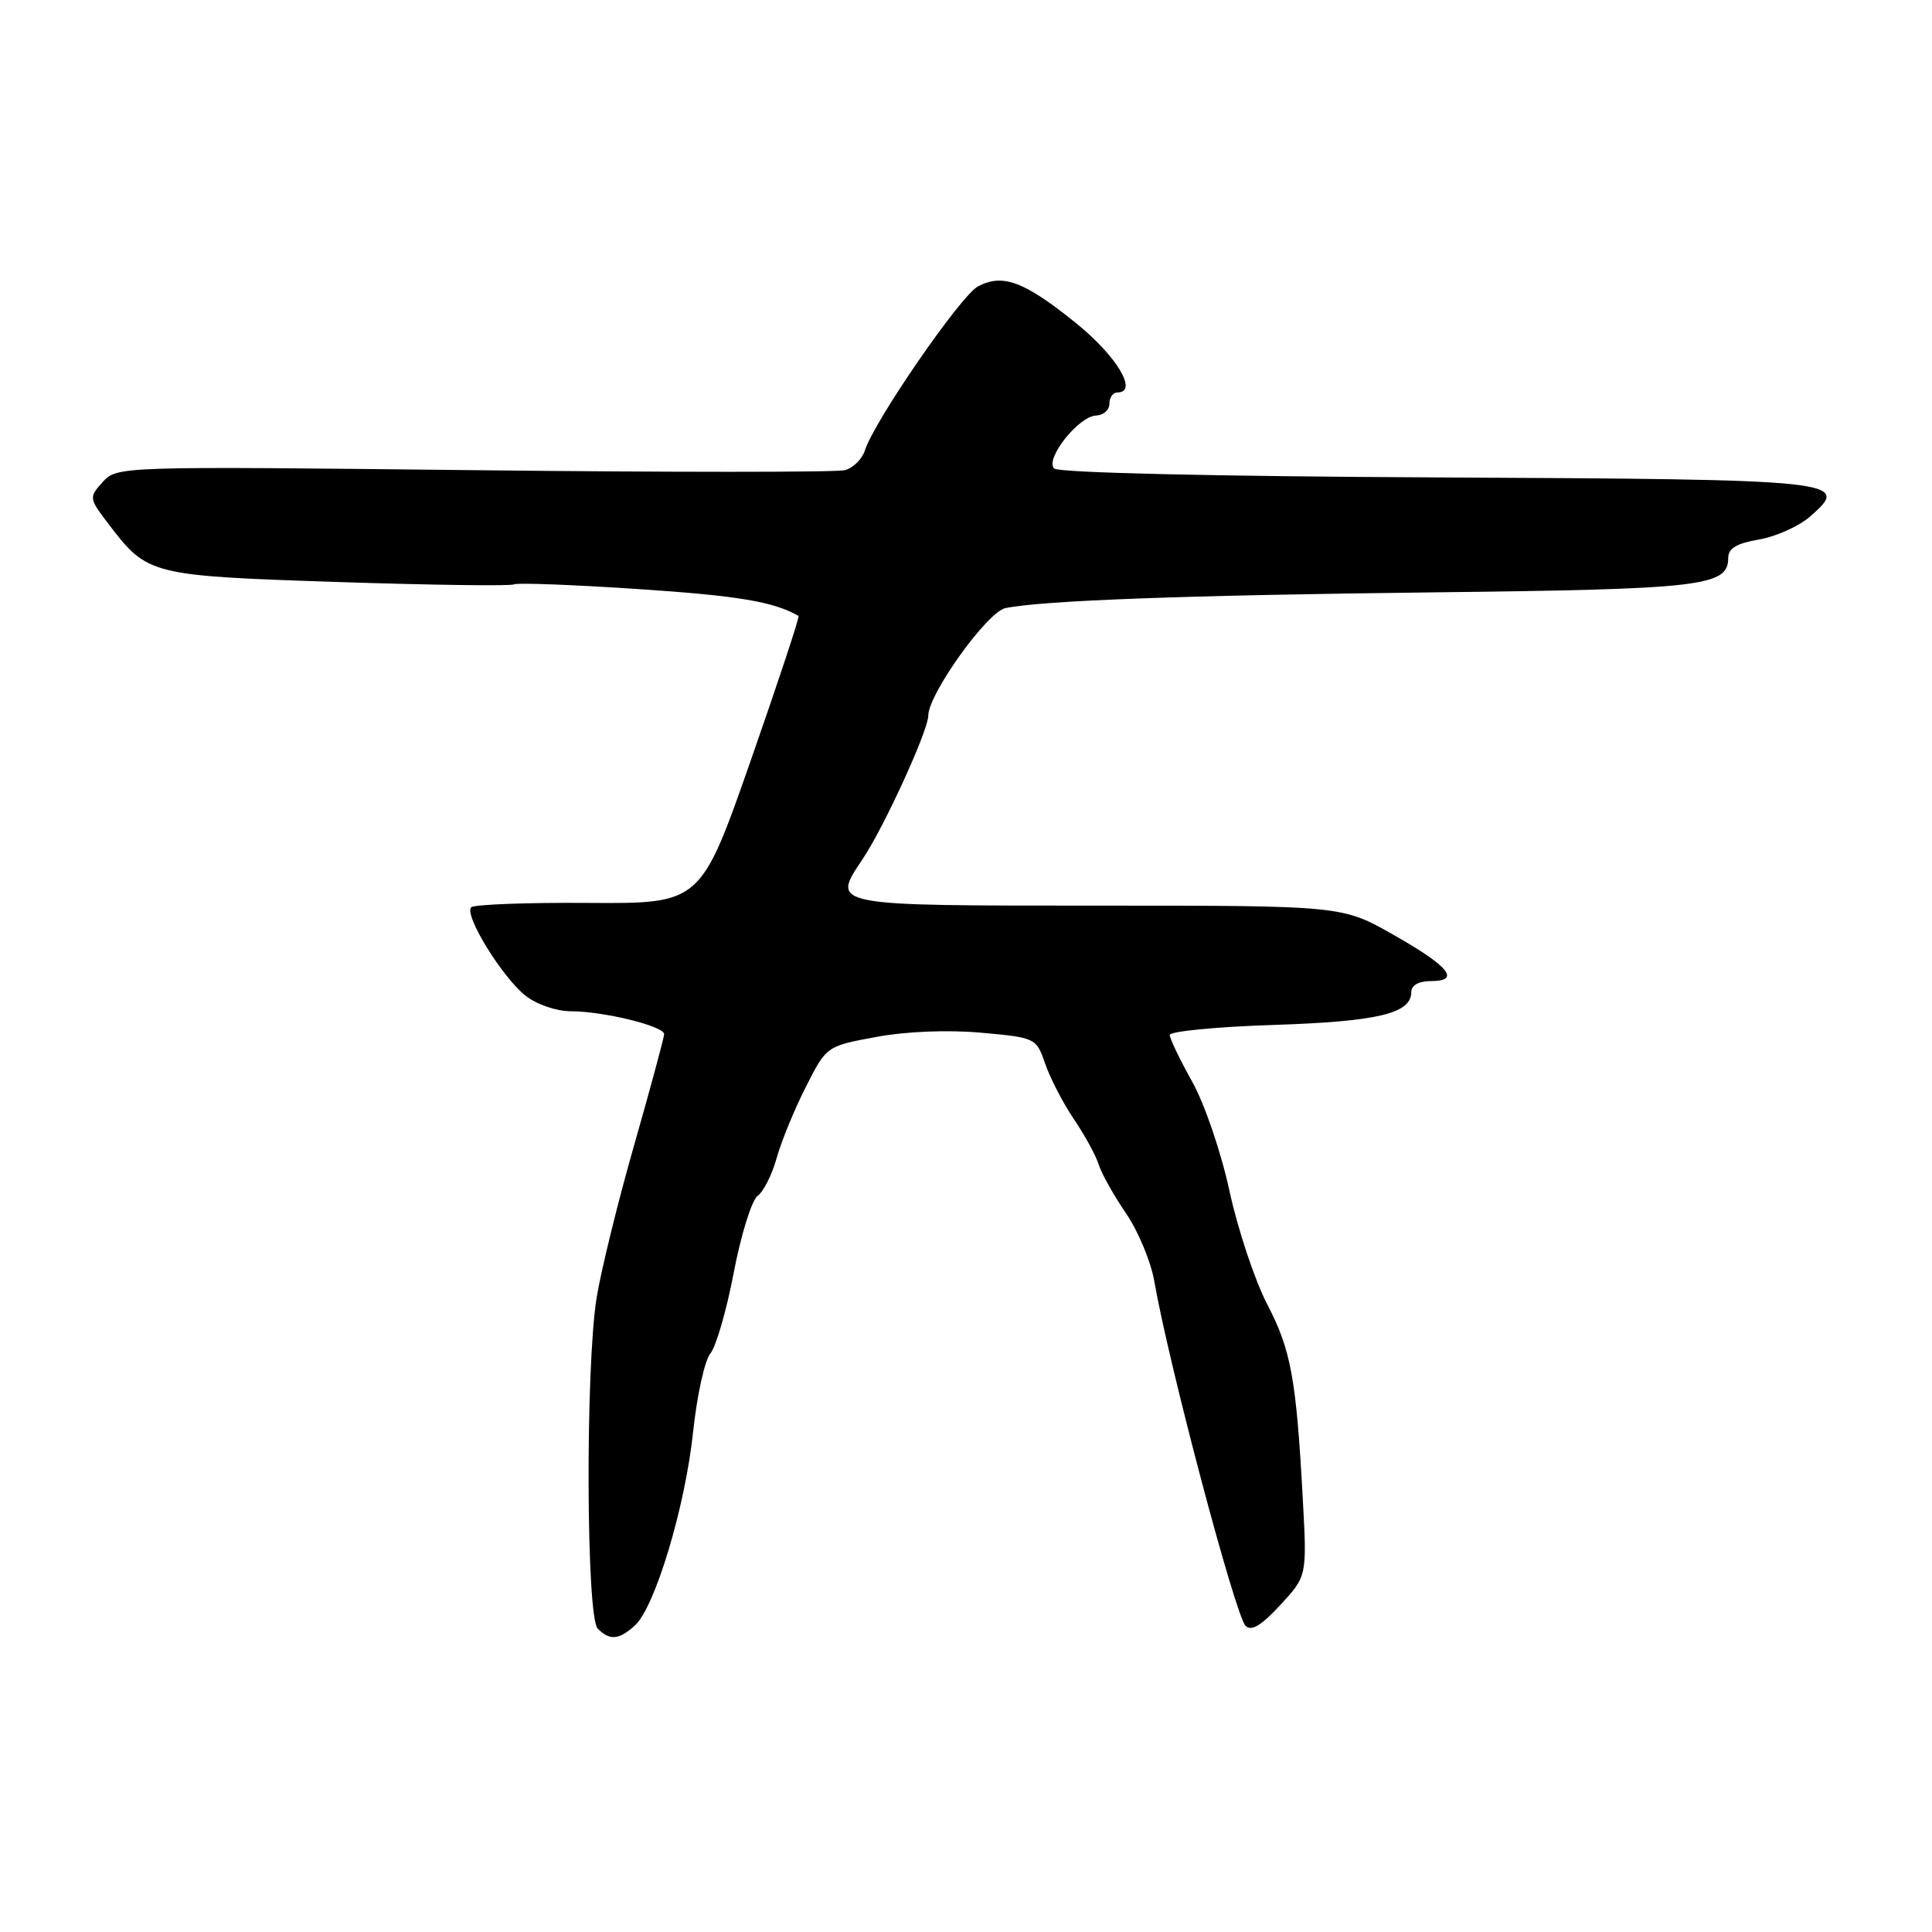 <?xml version="1.0" encoding="UTF-8" standalone="no"?>
<!DOCTYPE svg PUBLIC "-//W3C//DTD SVG 1.1//EN" "http://www.w3.org/Graphics/SVG/1.1/DTD/svg11.dtd" >
<svg xmlns="http://www.w3.org/2000/svg" xmlns:xlink="http://www.w3.org/1999/xlink" version="1.1" viewBox="0 0 256 256">
 <g >
 <path fill="currentColor"
d=" M 84.13 215.38 C 86.79 212.97 90.79 199.68 91.84 189.74 C 92.35 184.92 93.38 180.24 94.13 179.34 C 94.88 178.44 96.28 173.60 97.23 168.60 C 98.19 163.59 99.61 159.03 100.39 158.46 C 101.17 157.89 102.30 155.64 102.91 153.46 C 103.51 151.28 105.24 147.05 106.76 144.06 C 109.51 138.62 109.51 138.62 116.11 137.40 C 120.11 136.66 125.59 136.44 130.01 136.84 C 137.25 137.49 137.31 137.53 138.51 141.00 C 139.18 142.93 140.89 146.22 142.32 148.33 C 143.75 150.43 145.22 153.13 145.59 154.33 C 145.97 155.52 147.59 158.42 149.20 160.77 C 150.81 163.12 152.50 167.17 152.95 169.77 C 154.87 180.81 163.69 214.09 165.05 215.44 C 165.81 216.19 167.15 215.38 169.65 212.67 C 173.18 208.84 173.18 208.84 172.63 198.67 C 171.76 182.64 171.07 178.89 167.90 172.80 C 166.27 169.66 164.02 162.91 162.91 157.80 C 161.78 152.60 159.59 146.19 157.94 143.27 C 156.33 140.39 155.00 137.63 155.00 137.14 C 155.00 136.66 161.19 136.05 168.75 135.81 C 182.57 135.36 187.00 134.30 187.00 131.46 C 187.00 130.56 187.98 130.00 189.58 130.00 C 193.61 130.00 192.05 128.07 184.61 123.85 C 177.83 120.00 177.83 120.00 145.52 120.00 C 109.76 120.00 110.13 120.07 114.32 113.81 C 117.17 109.54 123.00 96.79 123.00 94.83 C 123.00 91.98 130.82 81.08 133.21 80.58 C 138.12 79.57 156.93 78.87 189.98 78.49 C 225.62 78.08 229.00 77.68 229.00 73.92 C 229.00 72.66 230.13 71.99 233.06 71.49 C 235.29 71.11 238.33 69.75 239.81 68.47 C 245.38 63.65 244.20 63.52 190.26 63.26 C 160.86 63.12 140.24 62.64 139.68 62.08 C 138.42 60.82 142.94 55.13 145.25 55.06 C 146.21 55.02 147.00 54.33 147.00 53.50 C 147.00 52.67 147.48 52.00 148.07 52.00 C 150.88 52.00 147.96 47.14 142.50 42.75 C 135.70 37.27 132.84 36.21 129.57 37.96 C 127.28 39.19 115.83 55.80 114.60 59.69 C 114.23 60.84 113.04 62.02 111.94 62.30 C 110.85 62.59 88.70 62.59 62.73 62.30 C 15.77 61.78 15.49 61.79 13.61 63.87 C 11.76 65.92 11.77 66.01 14.43 69.50 C 19.54 76.20 19.94 76.30 44.82 77.12 C 57.25 77.53 67.73 77.67 68.11 77.43 C 68.49 77.20 75.94 77.48 84.65 78.06 C 97.85 78.94 102.49 79.72 105.81 81.61 C 105.98 81.71 103.13 90.32 99.48 100.76 C 92.84 119.74 92.84 119.74 77.99 119.64 C 69.81 119.58 62.82 119.85 62.44 120.22 C 61.45 121.22 66.54 129.49 69.63 131.93 C 71.13 133.11 73.74 134.00 75.69 134.00 C 79.98 134.00 88.00 135.97 88.00 137.03 C 88.00 137.46 86.22 144.05 84.05 151.66 C 81.87 159.27 79.62 168.43 79.05 172.00 C 77.56 181.35 77.67 214.27 79.20 215.80 C 80.81 217.41 82.00 217.31 84.13 215.38 Z "/>
</g>
</svg>
